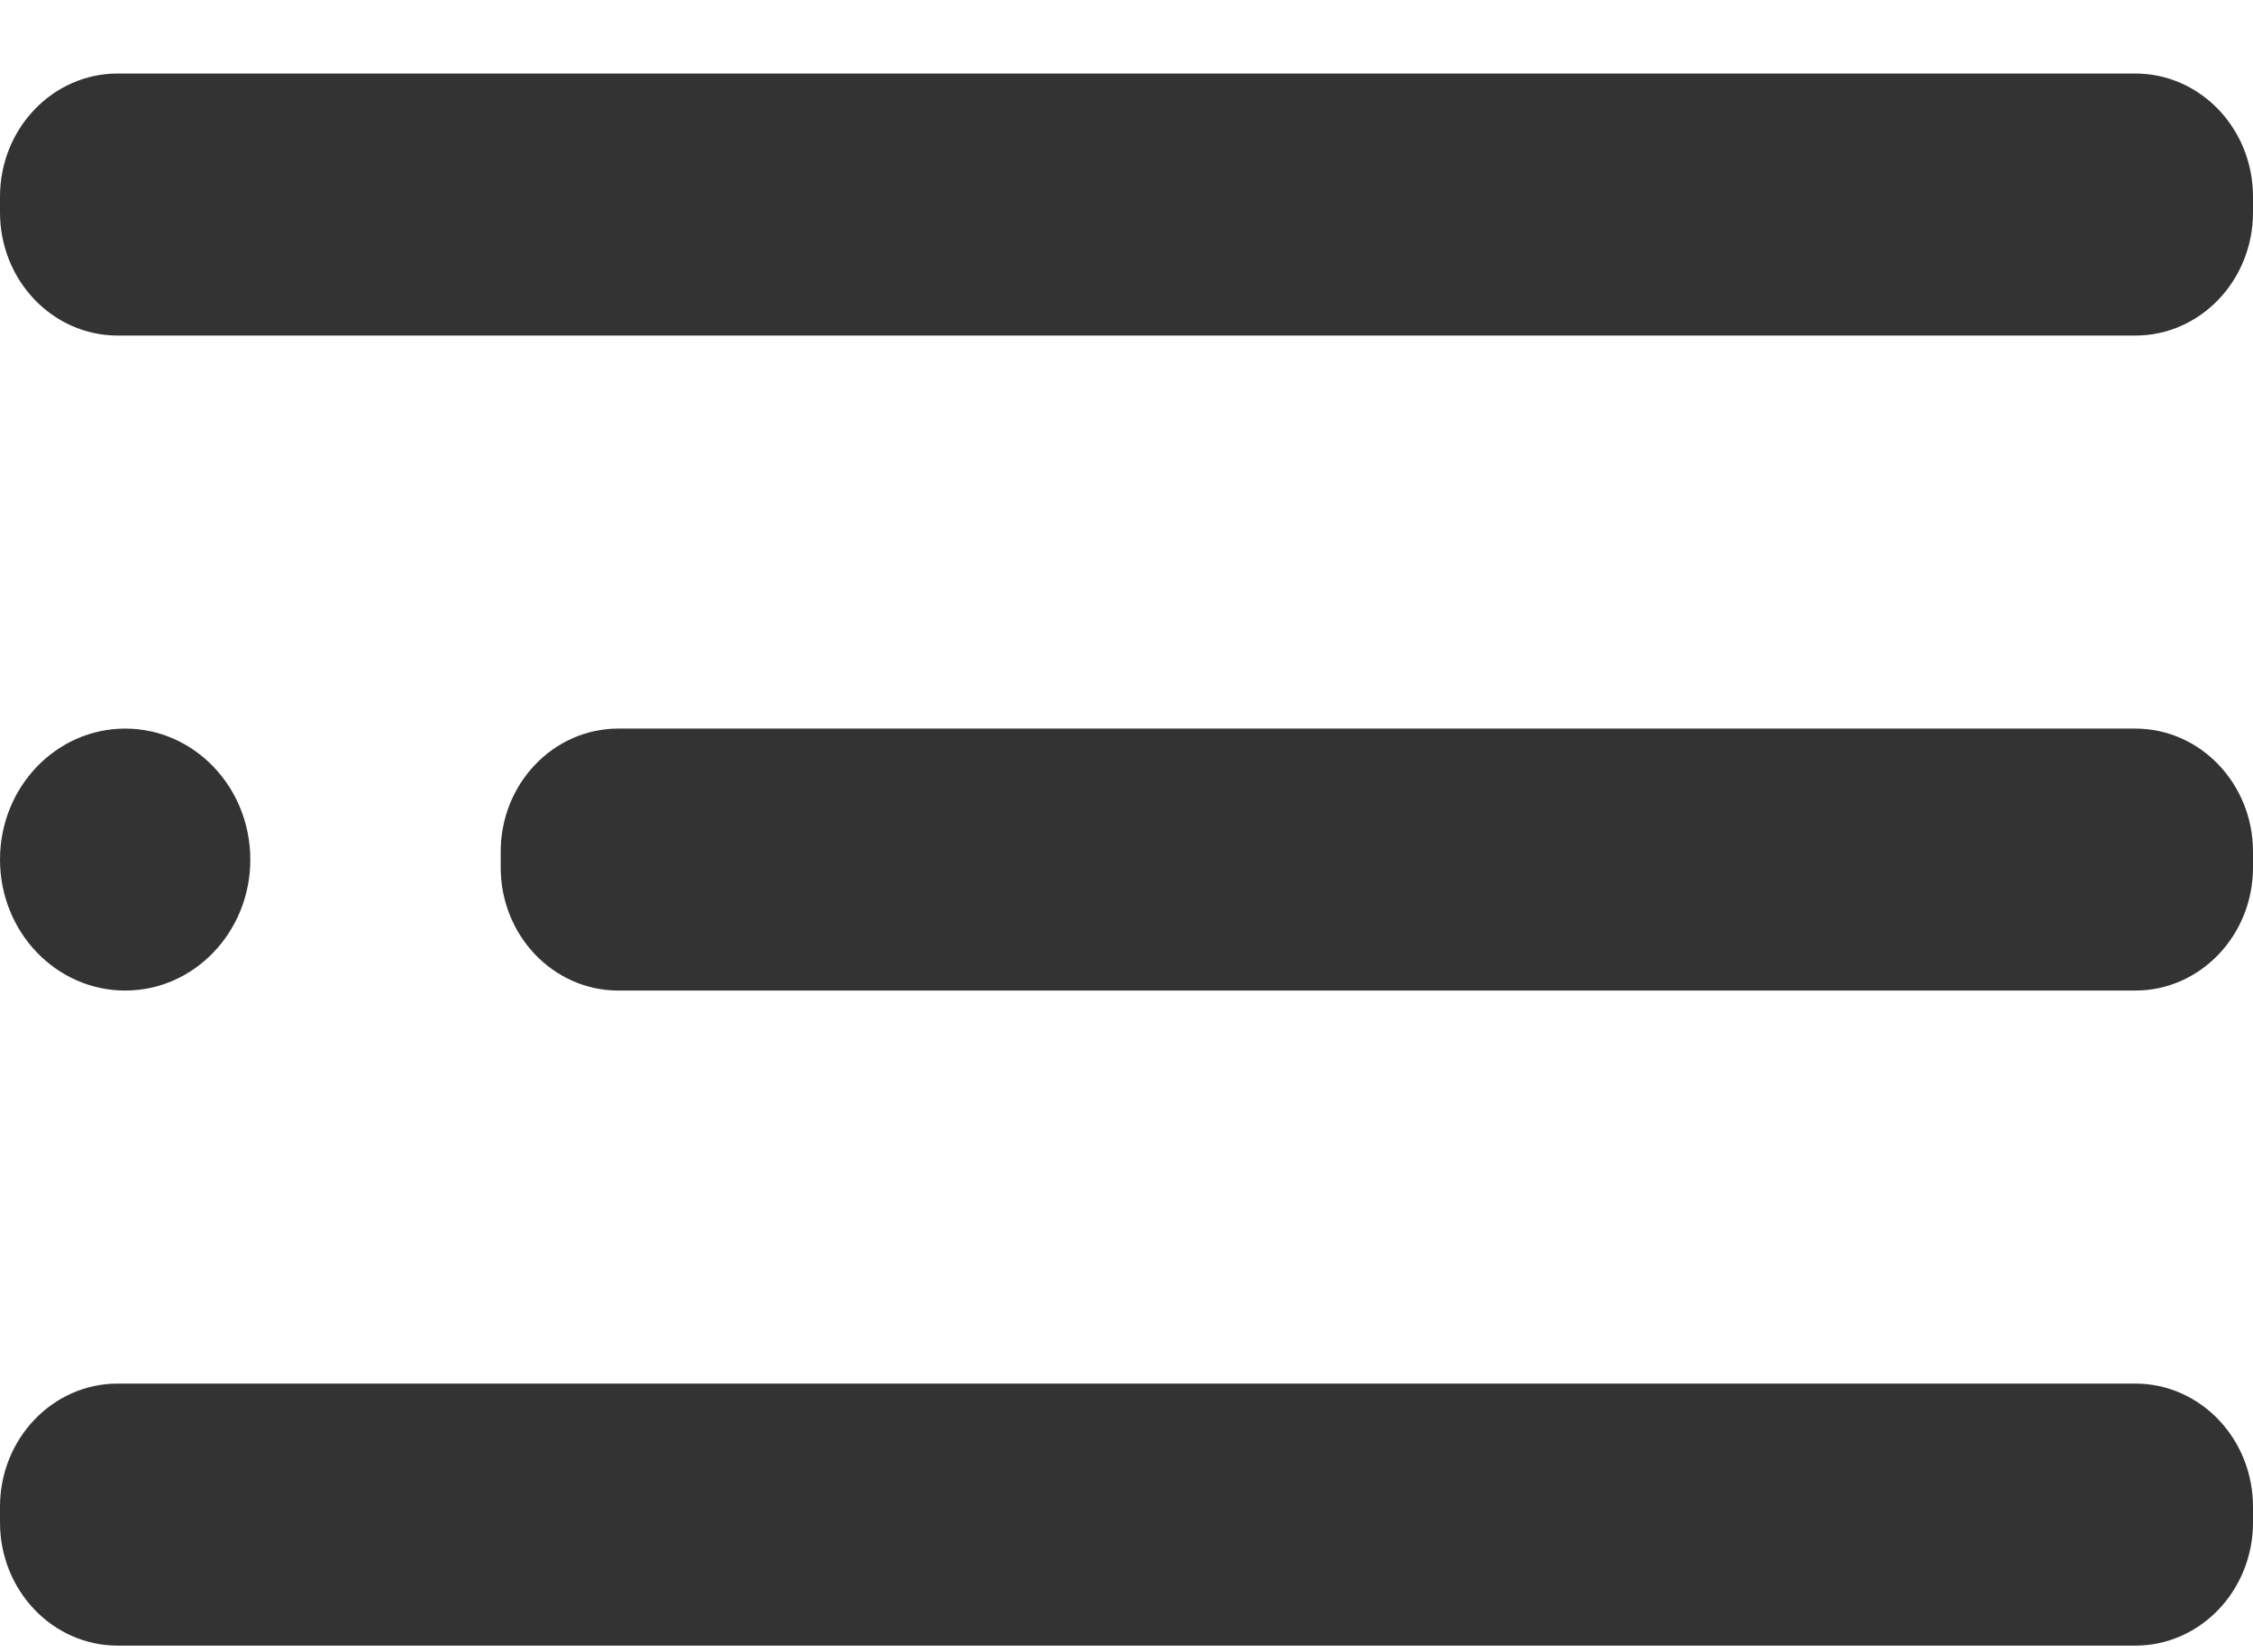 <svg width="30" height="22" viewBox="0 0 30 22" fill="none" xmlns="http://www.w3.org/2000/svg">
<path d="M1.667 13.189C2.587 13.189 3.333 12.408 3.333 11.445C3.333 10.482 2.587 9.701 1.667 9.701C0.746 9.701 0 10.482 0 11.445C0 12.408 0.746 13.189 1.667 13.189Z" fill="#333333"/>
<path d="M28.433 9.701H8.233C7.368 9.701 6.667 10.435 6.667 11.34V11.55C6.667 12.455 7.368 13.189 8.233 13.189H28.433C29.298 13.189 30 12.455 30 11.55V11.34C30 10.435 29.298 9.701 28.433 9.701Z" fill="#333333"/>
<path d="M28.433 18.422H1.567C0.701 18.422 0 19.157 0 20.062V20.271C0 21.177 0.701 21.911 1.567 21.911H28.433C29.299 21.911 30 21.177 30 20.271V20.062C30 19.157 29.299 18.422 28.433 18.422Z" fill="#333333"/>
<path d="M28.433 0.979H1.567C0.701 0.979 0 1.713 0 2.619V2.828C0 3.734 0.701 4.468 1.567 4.468H28.433C29.299 4.468 30 3.734 30 2.828V2.619C30 1.713 29.299 0.979 28.433 0.979Z" fill="#333333"/>
</svg>
